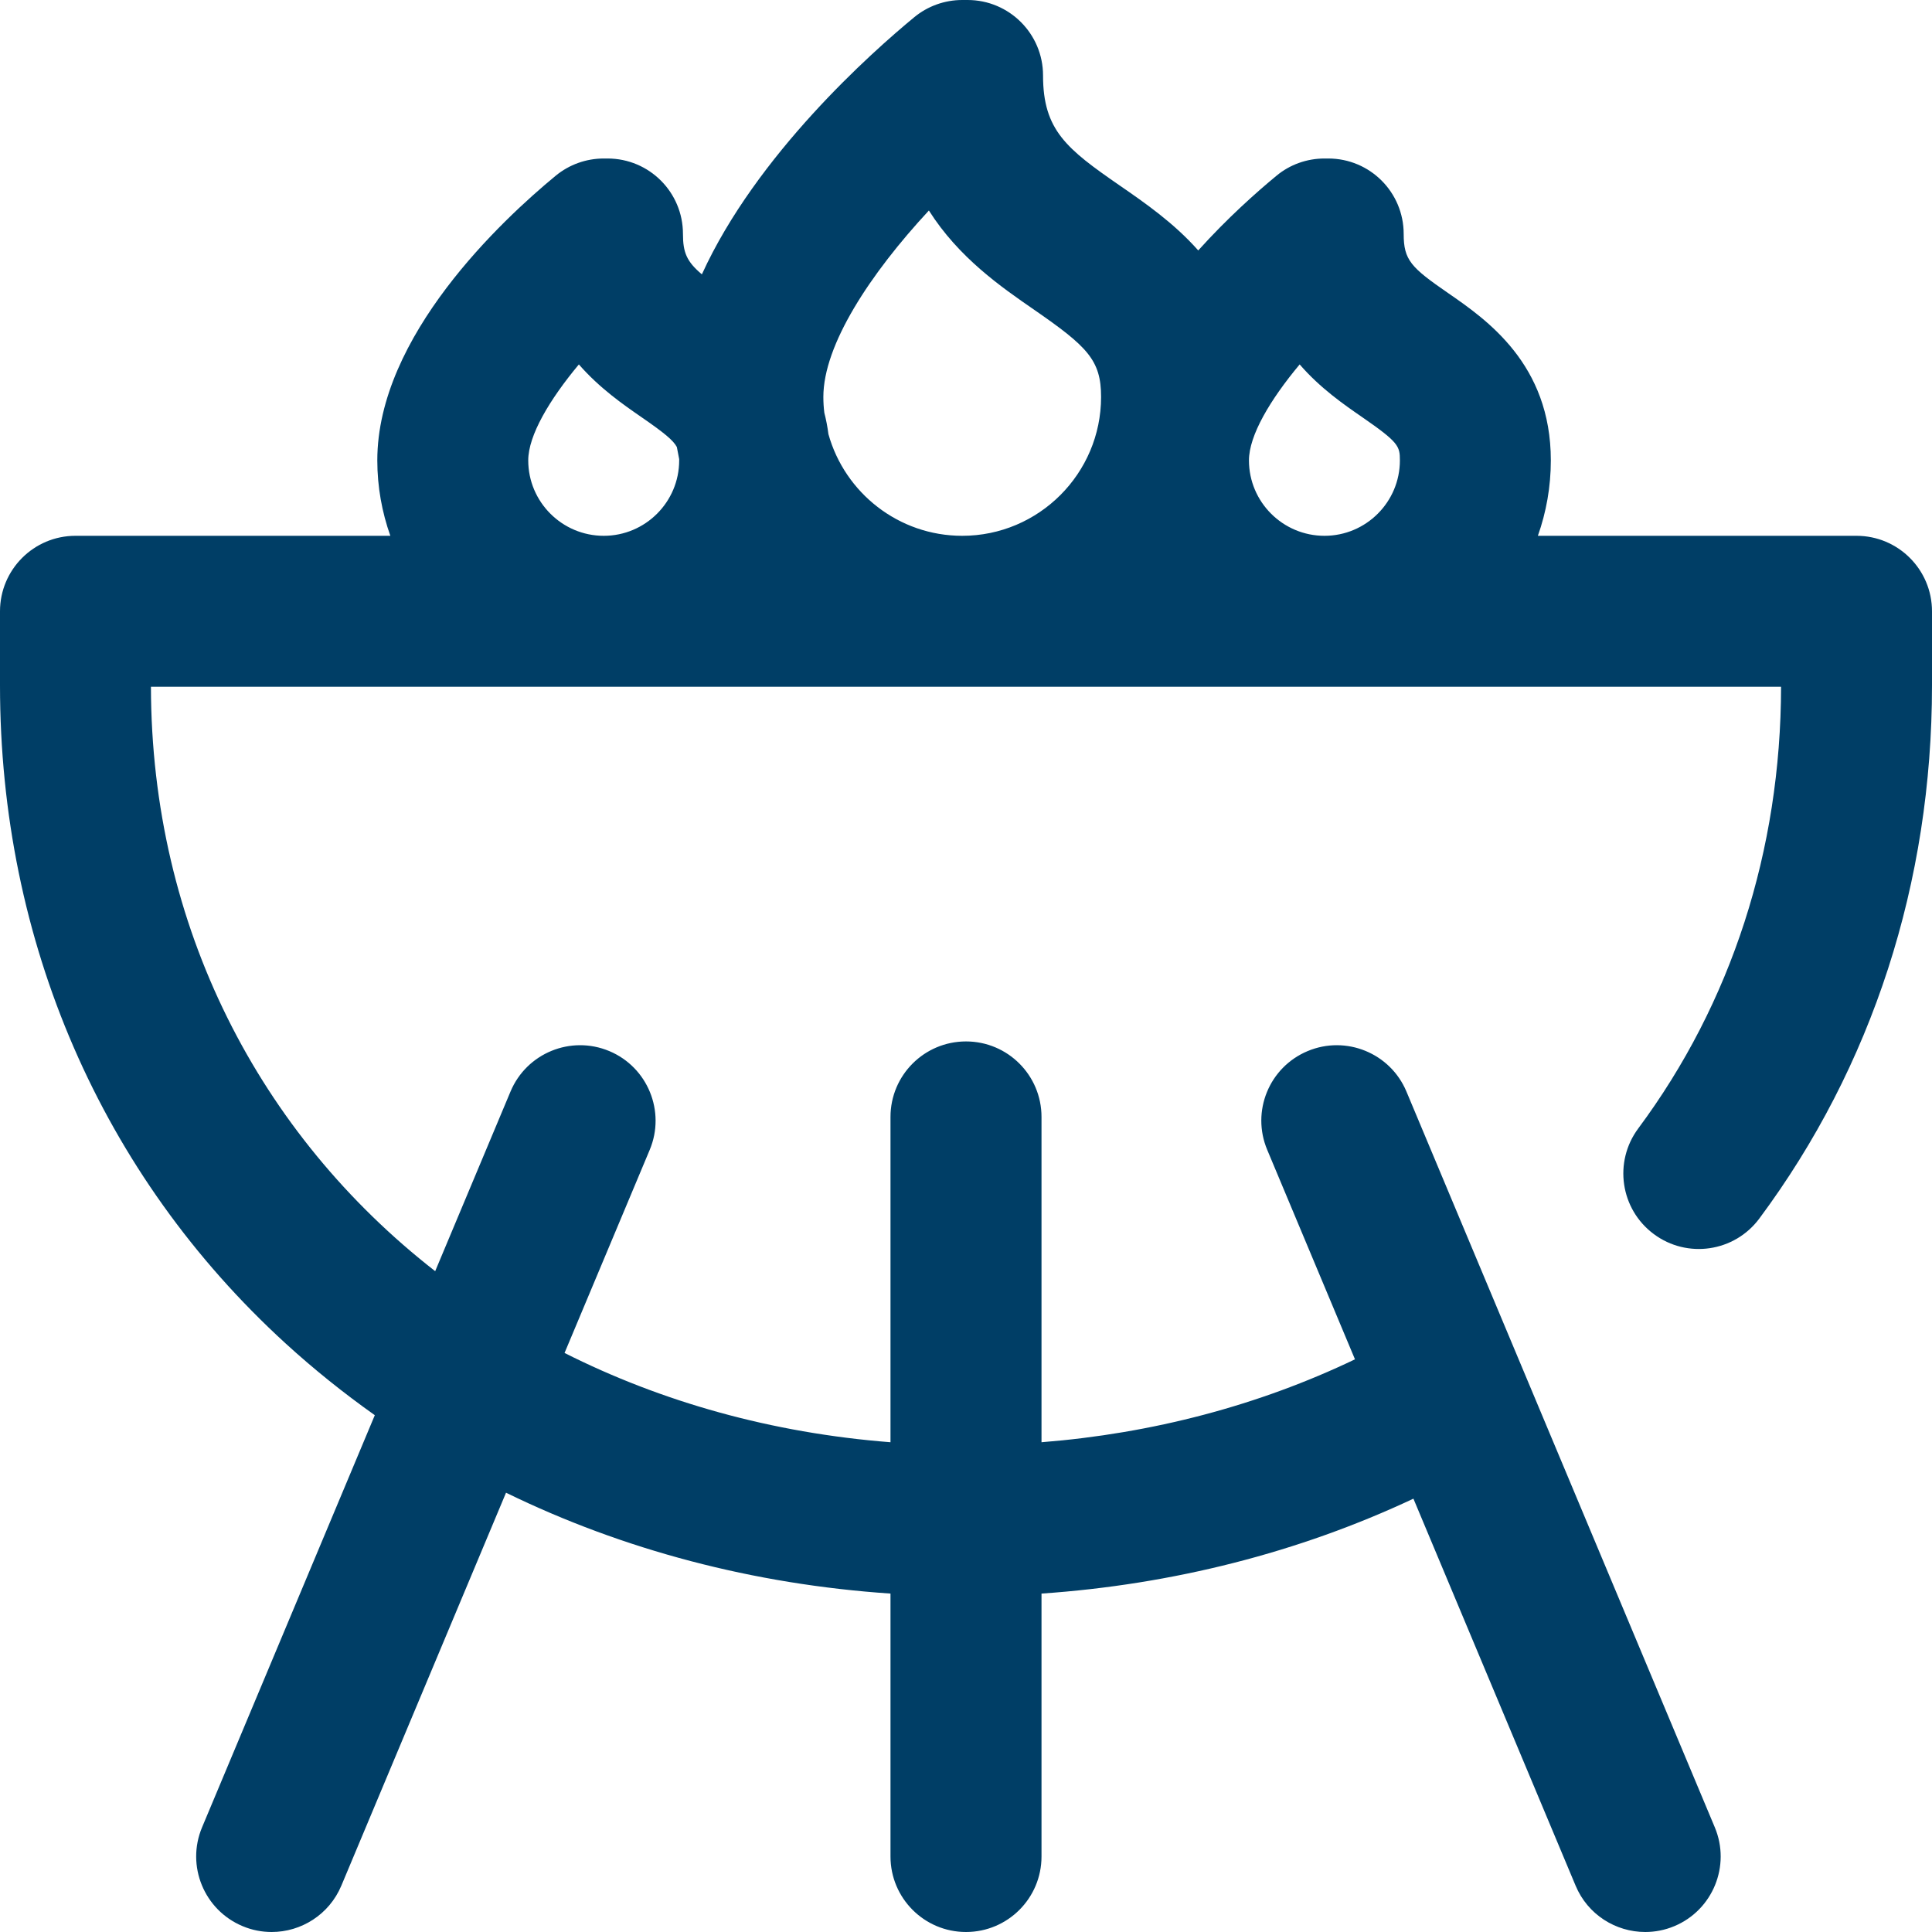 <svg width="24" height="24" viewBox="0 0 24 24" fill="none" xmlns="http://www.w3.org/2000/svg">
<path d="M23.062 6.656H19.104C19.208 6.363 19.265 6.047 19.265 5.719C19.265 4.522 18.466 3.97 17.988 3.64C17.527 3.322 17.437 3.231 17.437 2.906C17.437 2.388 17.018 1.969 16.5 1.969H16.453C16.235 1.969 16.024 2.044 15.857 2.183C15.612 2.385 15.248 2.708 14.885 3.111C14.581 2.768 14.219 2.518 13.909 2.304C13.249 1.848 12.957 1.617 12.957 0.937C12.957 0.42 12.537 0 12.02 0H11.953C11.735 0 11.524 0.076 11.357 0.214C10.827 0.651 9.397 1.921 8.719 3.408C8.53 3.249 8.484 3.136 8.484 2.906C8.484 2.388 8.065 1.969 7.547 1.969H7.5C7.282 1.969 7.072 2.044 6.903 2.183C6.237 2.732 4.687 4.176 4.687 5.719C4.687 6.047 4.745 6.363 4.849 6.656H0.937C0.42 6.656 0 7.076 0 7.594V8.515C0 11.694 1.259 14.596 3.545 16.686C3.896 17.007 4.268 17.305 4.656 17.58L2.51 22.7C2.31 23.177 2.535 23.727 3.013 23.927C3.131 23.977 3.254 24 3.375 24C3.741 24 4.089 23.784 4.24 23.425L6.286 18.543C7.74 19.253 9.36 19.681 11.062 19.796V23.062C11.062 23.58 11.482 24 12 24C12.518 24 12.938 23.58 12.938 23.062V19.796C14.567 19.684 16.139 19.284 17.558 18.617L19.573 23.425C19.723 23.784 20.071 24 20.438 24C20.558 24 20.681 23.977 20.8 23.927C21.277 23.727 21.502 23.177 21.302 22.7L17.471 13.559C17.271 13.082 16.721 12.857 16.244 13.057C15.766 13.257 15.541 13.806 15.742 14.284L16.832 16.886C15.641 17.457 14.317 17.807 12.938 17.916V13.875C12.938 13.357 12.518 12.937 12 12.937C11.482 12.937 11.062 13.357 11.062 13.875V17.916C9.585 17.801 8.218 17.414 7.013 16.807L8.071 14.284C8.271 13.807 8.046 13.257 7.569 13.057C7.091 12.857 6.542 13.082 6.342 13.559L5.406 15.791C3.224 14.09 1.88 11.515 1.875 8.531H22.125C22.122 10.565 21.508 12.462 20.351 14.018C20.042 14.434 20.128 15.021 20.544 15.33C20.959 15.639 21.546 15.553 21.855 15.137C23.258 13.251 24 10.961 24 8.515V7.594C24 7.076 23.58 6.656 23.062 6.656ZM16.145 4.527C16.401 4.823 16.696 5.026 16.923 5.183C17.375 5.495 17.39 5.543 17.39 5.719C17.39 6.236 16.97 6.656 16.453 6.656C15.936 6.656 15.515 6.236 15.515 5.719C15.515 5.409 15.779 4.965 16.145 4.527ZM11.539 2.615C11.91 3.201 12.437 3.565 12.844 3.846C13.509 4.306 13.678 4.473 13.678 4.931C13.678 5.882 12.904 6.656 11.953 6.656C11.162 6.656 10.494 6.121 10.291 5.393C10.279 5.3 10.262 5.212 10.24 5.127C10.232 5.063 10.228 4.998 10.228 4.931C10.228 4.284 10.809 3.402 11.539 2.615ZM6.562 5.719C6.562 5.409 6.826 4.965 7.191 4.527C7.449 4.823 7.743 5.026 7.97 5.183C8.251 5.377 8.363 5.469 8.408 5.553C8.417 5.604 8.427 5.654 8.437 5.703C8.437 5.708 8.437 5.713 8.437 5.719C8.437 6.236 8.017 6.656 7.5 6.656C6.983 6.656 6.562 6.236 6.562 5.719Z" fill="#003E66"/>
</svg>

